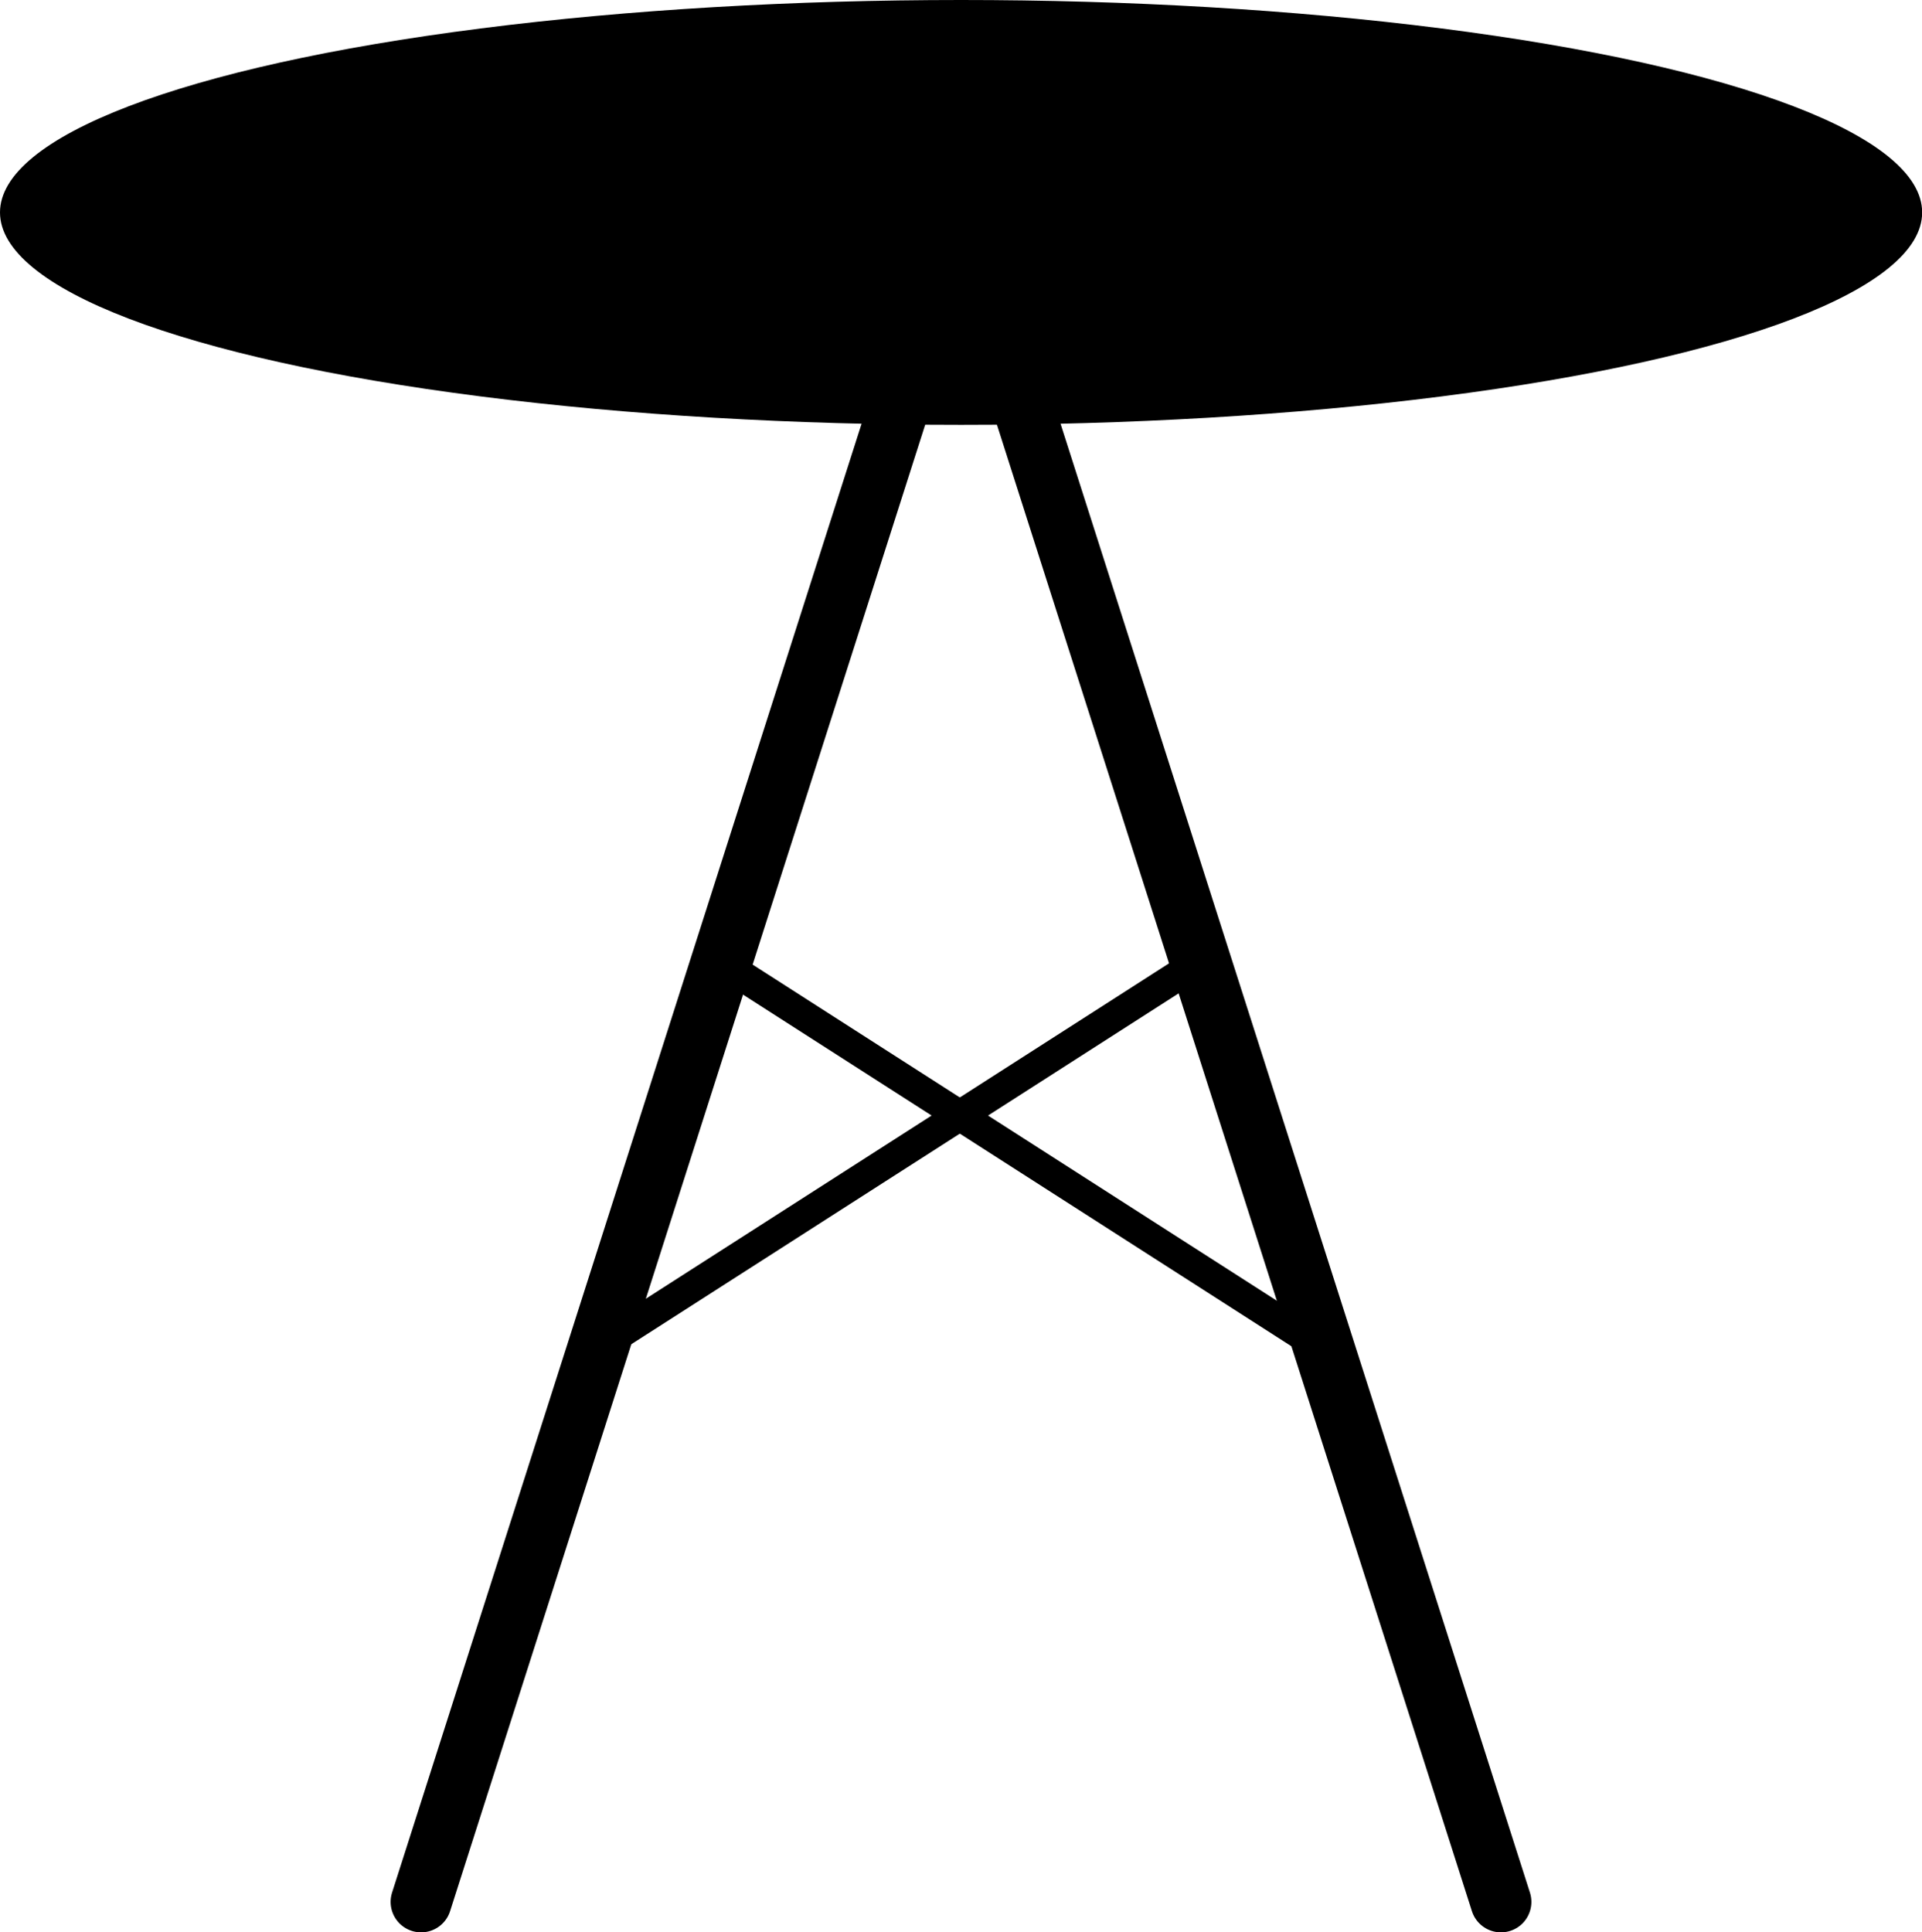 <svg xmlns="http://www.w3.org/2000/svg" viewBox="0 0 126.21 126.89"><defs><style>.cls-1,.cls-2{fill:none;stroke:#000;stroke-linecap:round;stroke-miterlimit:10;}.cls-1{stroke-width:4px;}.cls-2{stroke-width:2px;}</style></defs><title>stool-1</title><g id="Layer_2" data-name="Layer 2"><g id="Layer_2-2" data-name="Layer 2"><ellipse cx="63.11" cy="13.95" rx="63.11" ry="13.95"/><line class="cls-1" x1="63.11" y1="13.95" x2="27.65" y2="124.89"/><line class="cls-1" x1="63.11" y1="13.95" x2="98.56" y2="124.89"/><line class="cls-2" x1="39.29" y1="88.47" x2="78.82" y2="63.13"/><line class="cls-2" x1="47.24" y1="63.13" x2="86.76" y2="88.47"/></g></g></svg>